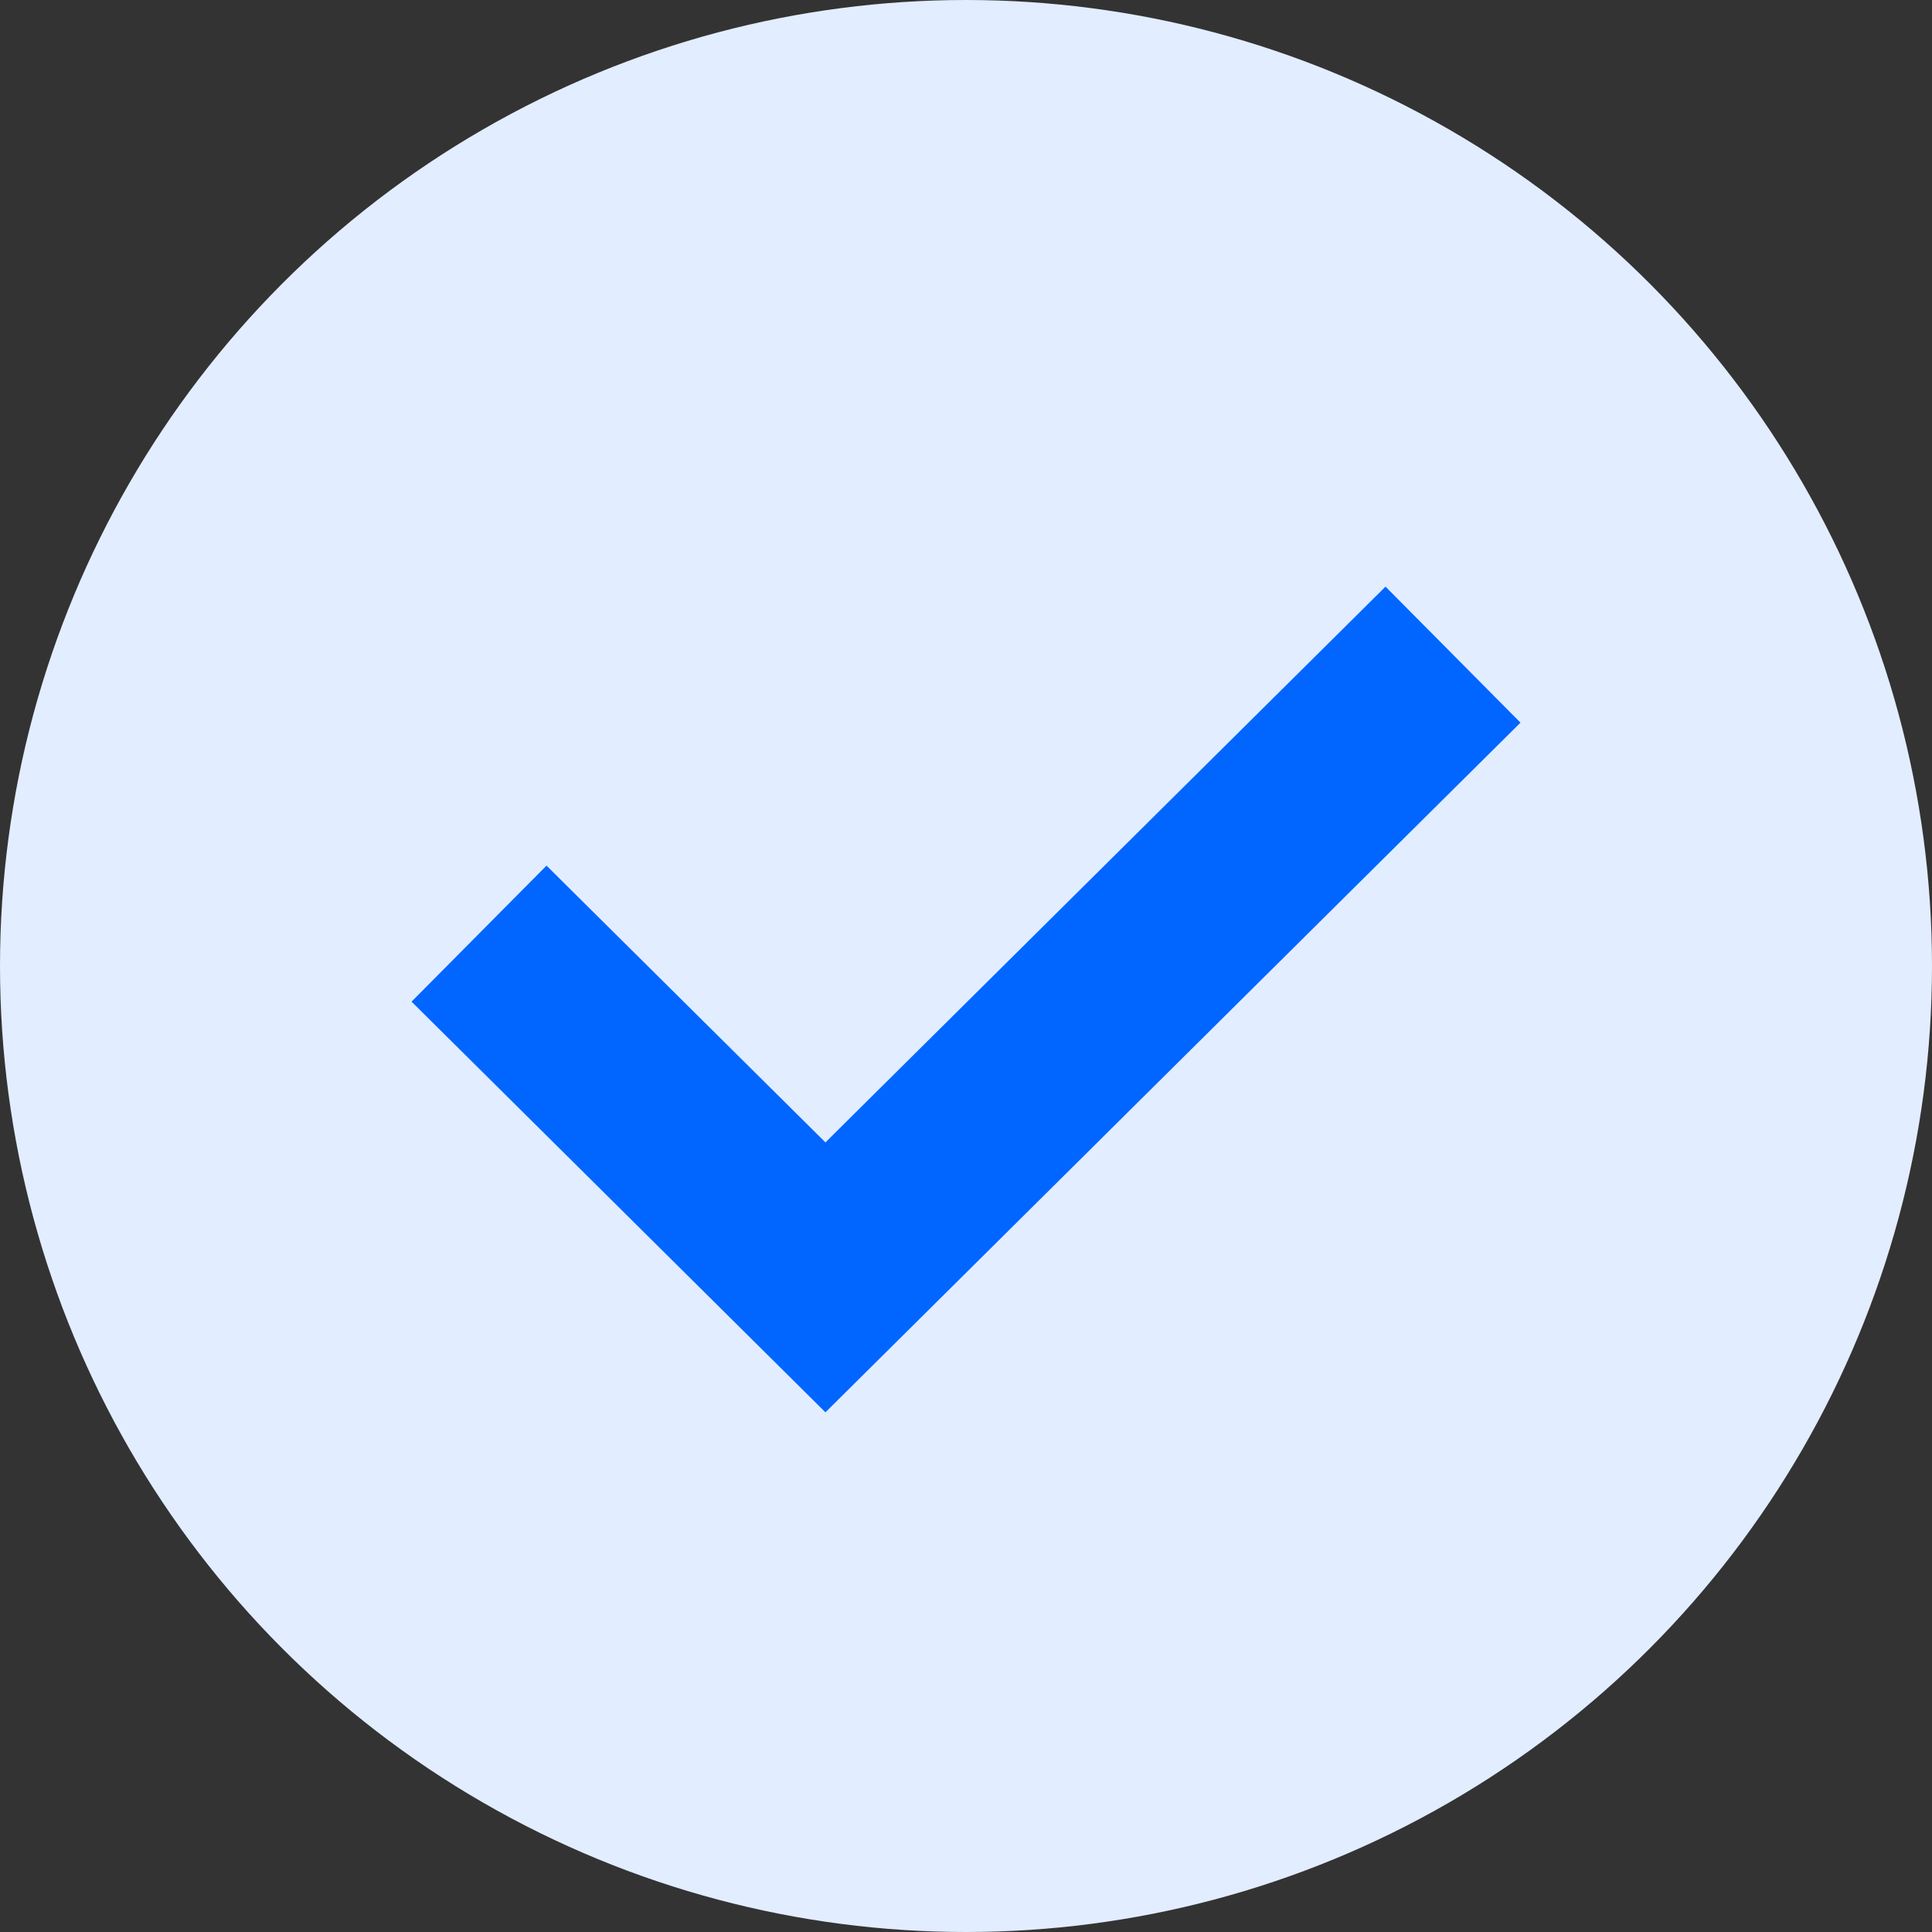 <svg width="57" height="57" viewBox="0 0 57 57" fill="none" xmlns="http://www.w3.org/2000/svg">
<rect x="0" y="0" width="57" height="57" fill="#333333" stroke="none"/>
<g id="Group 1732">
<circle id="Ellipse 41" cx="28.5" cy="28.5" r="28.5" fill="#E2EDFF"/>
<path id="Vector 128" d="M14.133 27.545L24.353 37.686L42.868 19.314" stroke="#0066FF" stroke-width="5.653"/>
</g>
</svg>
